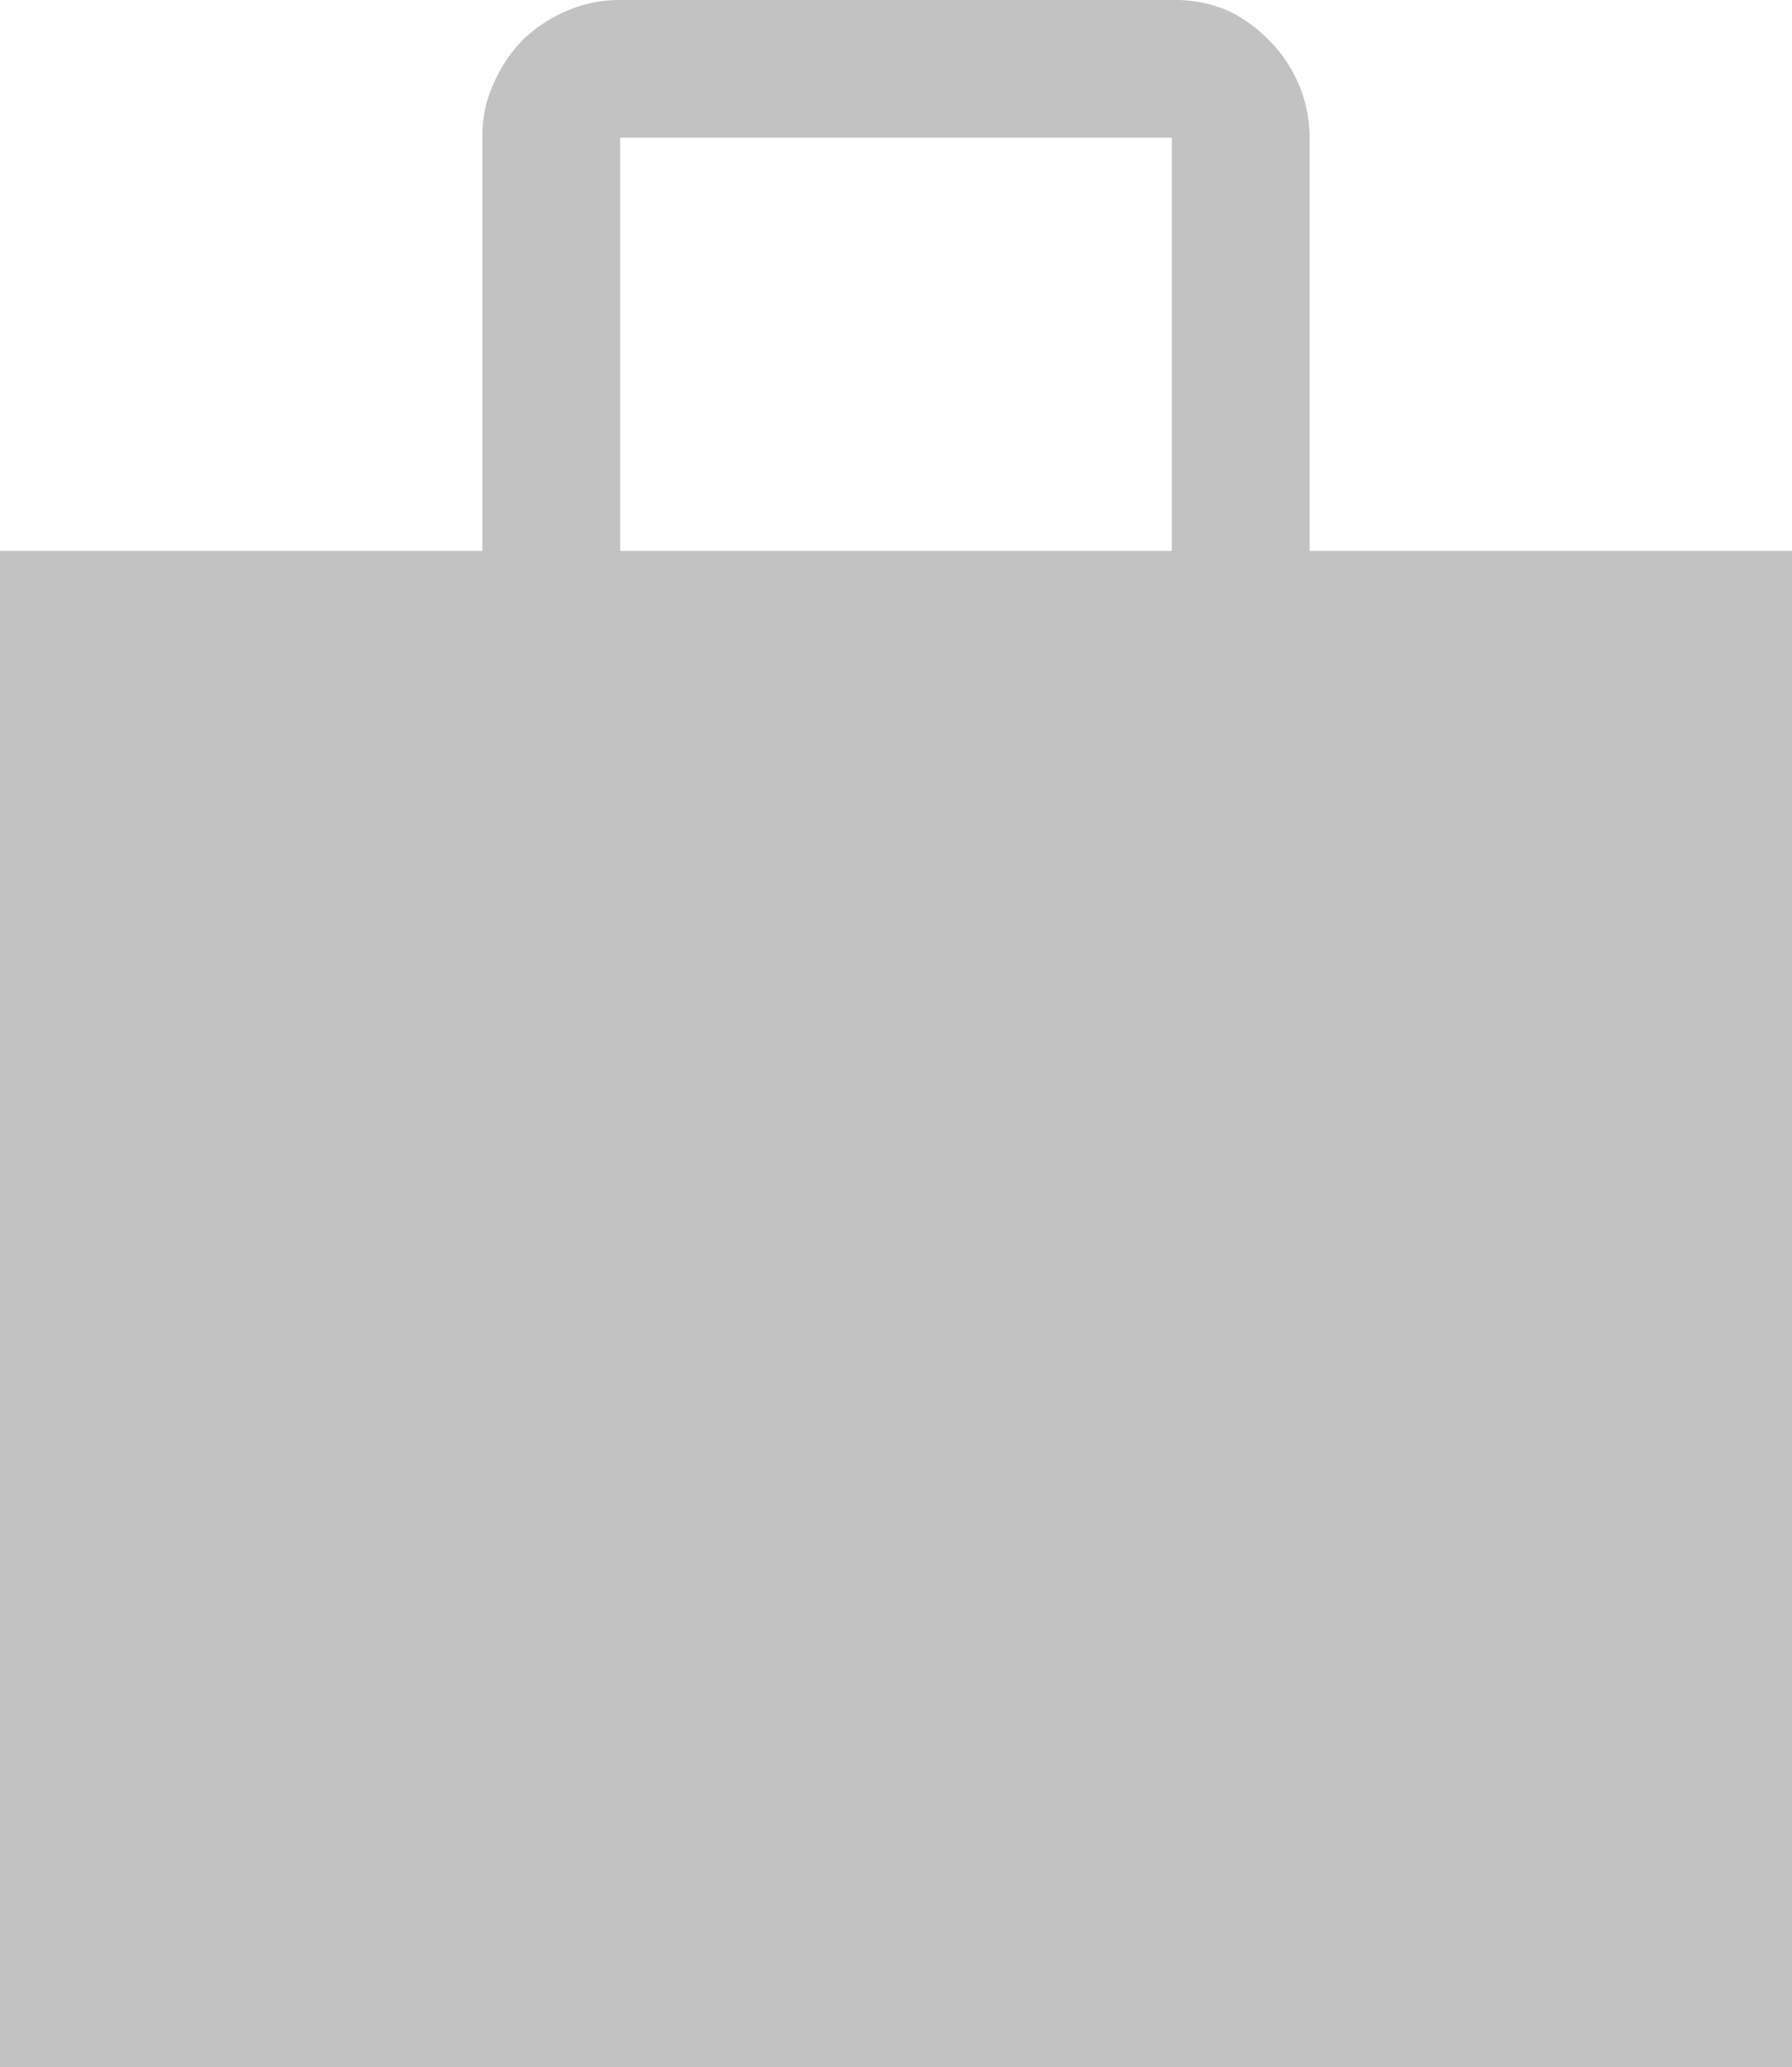 <svg xmlns="http://www.w3.org/2000/svg" viewBox="0 0 27.71 31.97"><defs><style>.cls-1{fill:#c2c2c2;}</style></defs><title>marketplace_shopping_bag</title><g id="Layer_2" data-name="Layer 2"><g id="SYMBOLS"><path id="marketplace_shopping_bag" class="cls-1" d="M20.25,8.52V2.13a2.05,2.05,0,0,0-.17-.83,2.1,2.1,0,0,0-.46-.68A2.19,2.19,0,0,0,19,.17,2.09,2.09,0,0,0,18.12,0H9.59a2.05,2.05,0,0,0-.83.17,2.24,2.24,0,0,0-.68.45,2.24,2.24,0,0,0-.45.68,1.9,1.9,0,0,0-.17.83V8.52H0V32H27.71V8.52ZM9.59,2.13h8.53V8.52H9.59Z"/></g></g></svg>